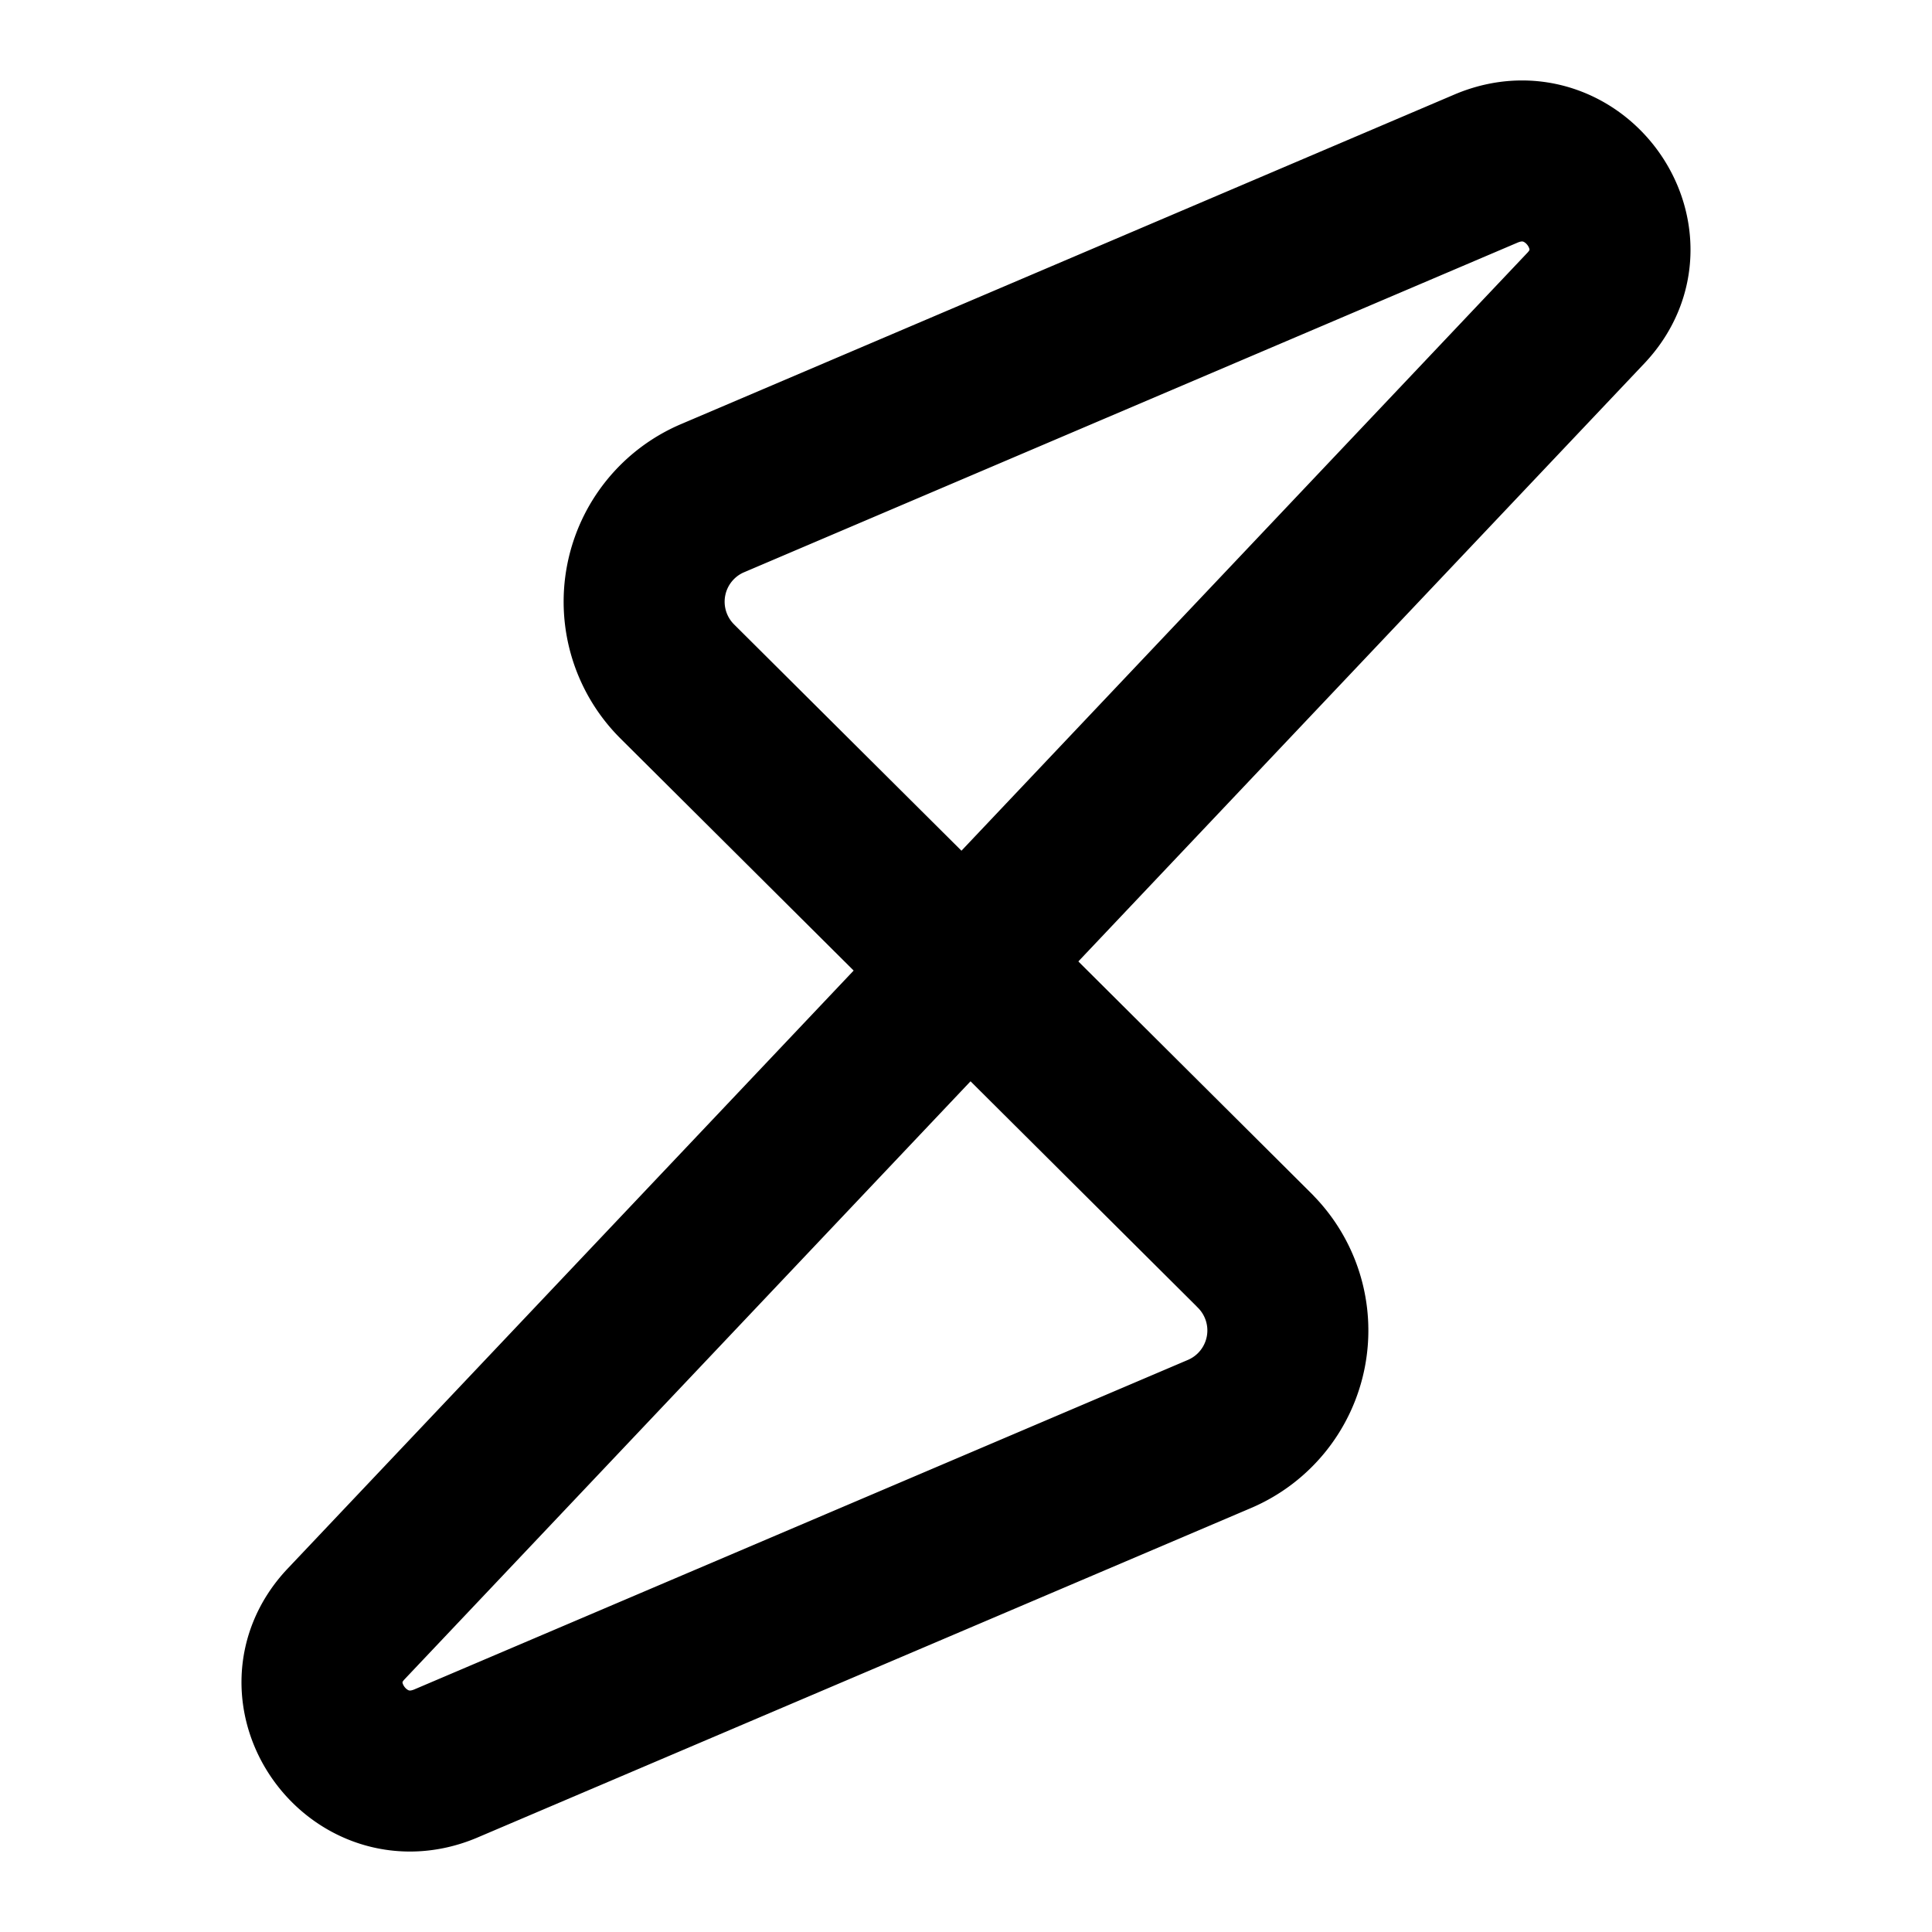 <svg xmlns="http://www.w3.org/2000/svg" width="24" height="24" viewBox="0 0 24 24" fill="none" stroke="currentColor" stroke-width="2" stroke-linecap="round" stroke-linejoin="round" data-id="brand-torchain"><path d="M15.588 15.537l-3.553 -3.537l-7.742 8.18c-.791 .85 .153 2.18 1.238 1.73l9.616 -4.096a1.398 1.398 0 0 0 .44 -2.277z"/><path d="M8.412 8.464l3.553 3.536l7.742 -8.18c.791 -.85 -.153 -2.18 -1.238 -1.73l-9.616 4.098a1.398 1.398 0 0 0 -.44 2.277z"/></svg>